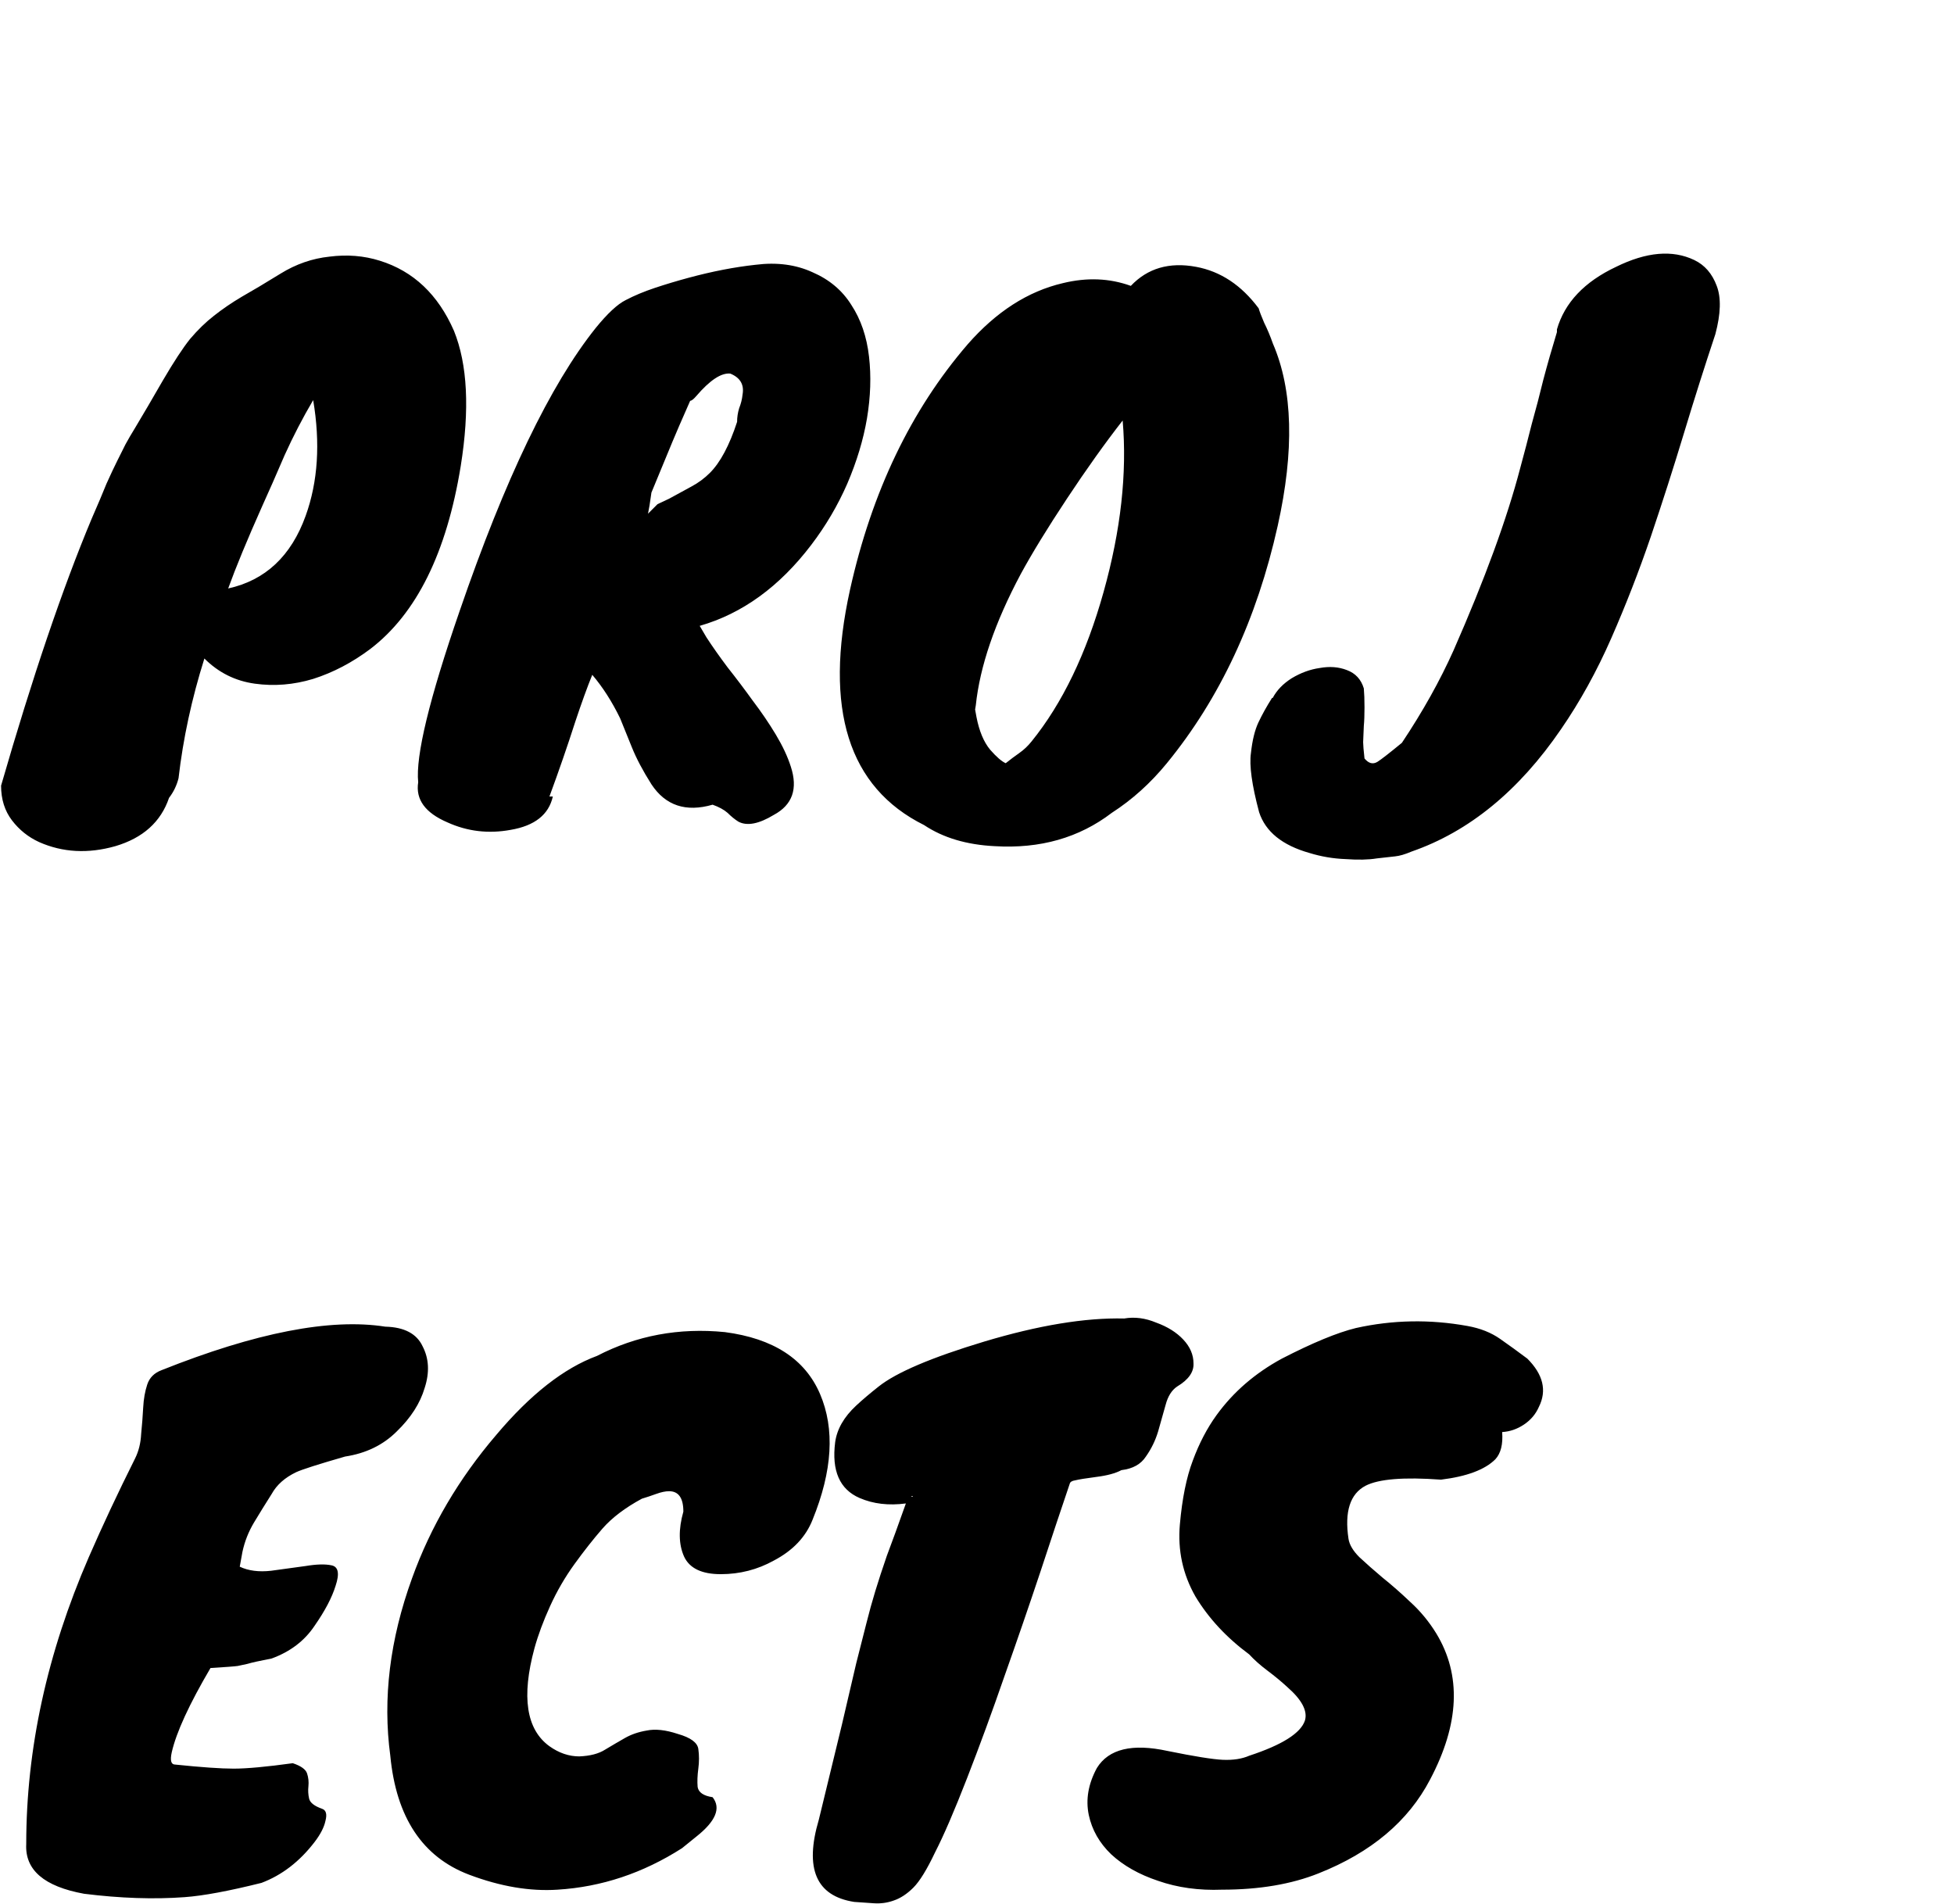 <svg width="546" height="532" viewBox="0 0 546 532" fill="none" xmlns="http://www.w3.org/2000/svg">
<path d="M103.47 181.34C98.403 185.14 93.083 187.927 87.51 189.7C82.063 191.347 76.617 191.79 71.17 191.03C65.723 190.27 61.037 187.927 57.11 184C53.563 195.273 51.157 206.42 49.89 217.44C49.383 219.467 48.497 221.303 47.23 222.95C44.95 229.663 39.947 234.16 32.22 236.44C24.62 238.593 17.527 238.213 10.94 235.3C7.9 233.907 5.367 231.88 3.34 229.22C1.313 226.56 0.3 223.33 0.3 219.53C9.04 189.257 17.463 164.43 25.57 145.05C27.343 140.997 28.737 137.703 29.75 135.17C30.89 132.637 31.903 130.483 32.79 128.71C33.677 126.937 34.437 125.417 35.07 124.15C35.83 122.757 36.717 121.237 37.73 119.59C40.01 115.79 42.607 111.357 45.52 106.29C48.56 101.097 51.093 97.233 53.12 94.7C55.273 92.167 57.49 90.013 59.77 88.24C62.177 86.34 64.773 84.567 67.56 82.92C70.473 81.273 74.083 79.12 78.39 76.46C82.697 73.8 87.257 72.217 92.07 71.71C97.01 71.077 101.697 71.457 106.13 72.85C115.503 75.763 122.407 82.287 126.84 92.42C130.64 101.793 131.273 114.397 128.74 130.23C124.813 154.423 116.39 171.46 103.47 181.34ZM63.76 164.43C74.147 162.15 81.367 155.373 85.42 144.1C88.84 134.6 89.537 123.833 87.51 111.8C84.597 116.74 81.937 121.87 79.53 127.19C77.25 132.51 75.16 137.26 73.26 141.44C69.08 150.813 65.913 158.477 63.76 164.43ZM154.475 222.57C153.335 227.637 149.408 230.74 142.695 231.88C136.488 233.02 130.598 232.323 125.025 229.79C118.818 227.13 116.095 223.393 116.855 218.58C116.095 211.233 119.958 195.273 128.445 170.7C141.111 133.84 153.778 107.493 166.445 91.66C169.738 87.607 172.525 85.01 174.805 83.87C177.211 82.603 179.935 81.463 182.975 80.45C186.015 79.437 189.181 78.487 192.475 77.6C199.061 75.827 205.268 74.623 211.095 73.99C217.048 73.23 222.368 73.927 227.055 76.08C231.741 78.107 235.351 81.147 237.885 85.2C240.545 89.253 242.191 94.067 242.825 99.64C243.458 105.087 243.268 110.85 242.255 116.93C241.241 122.883 239.405 128.963 236.745 135.17C234.085 141.25 230.728 146.95 226.675 152.27C217.808 163.923 207.421 171.46 195.515 174.88L197.415 178.11C199.061 180.643 201.025 183.43 203.305 186.47C205.711 189.51 208.055 192.613 210.335 195.78C212.741 198.947 214.895 202.113 216.795 205.28C218.695 208.447 220.088 211.423 220.975 214.21C223.001 220.417 221.418 224.913 216.225 227.7C212.045 230.233 208.751 230.867 206.345 229.6C205.331 228.967 204.318 228.143 203.305 227.13C202.291 226.243 200.898 225.483 199.125 224.85C191.651 227.003 185.951 225.103 182.025 219.15C179.618 215.35 177.781 211.867 176.515 208.7C175.248 205.533 174.171 202.873 173.285 200.72C171.005 196.033 168.408 191.98 165.495 188.56C164.101 191.98 162.518 196.35 160.745 201.67C158.591 208.383 156.185 215.35 153.525 222.57H154.475ZM192.855 111.99C190.448 117.437 188.801 121.237 187.915 123.39C186.141 127.697 184.178 132.447 182.025 137.64C181.645 140.427 181.328 142.39 181.075 143.53L183.735 140.87L186.965 139.35C189.245 138.083 191.335 136.943 193.235 135.93C195.135 134.917 196.845 133.65 198.365 132.13C201.278 129.217 203.811 124.467 205.965 117.88C205.965 116.613 206.155 115.347 206.535 114.08C207.041 112.813 207.358 111.547 207.485 110.28C207.991 107.493 206.851 105.53 204.065 104.39C201.531 104.137 198.365 106.227 194.565 110.66C193.805 111.547 193.235 111.99 192.855 111.99ZM270.381 96.22C278.361 87.1 287.227 81.4 296.981 79.12C303.694 77.473 310.027 77.727 315.981 79.88C320.667 74.94 326.747 73.167 334.221 74.56C341.061 75.827 346.887 79.69 351.701 86.15C351.954 87.037 352.461 88.367 353.221 90.14C354.107 91.913 354.931 93.877 355.691 96.03C361.264 108.95 361.707 125.923 357.021 146.95C351.194 173.043 340.871 195.147 326.051 213.26C321.491 218.833 316.361 223.457 310.661 227.13C301.541 234.097 290.647 237.2 277.981 236.44C270.127 236.06 263.541 234.097 258.221 230.55C237.067 220.037 230.164 198.123 237.511 164.81C243.591 137.45 254.547 114.587 270.381 96.22ZM272.661 197.11L272.471 198.25L272.851 200.34C273.611 204.267 274.877 207.307 276.651 209.46C278.424 211.487 279.881 212.753 281.021 213.26C282.287 212.247 283.554 211.297 284.821 210.41C286.087 209.523 287.227 208.447 288.241 207.18C296.854 196.54 303.567 182.607 308.381 165.38C313.194 148.153 314.967 132.193 313.701 117.5C308.761 123.833 303.567 131.117 298.121 139.35C292.674 147.583 288.367 154.613 285.201 160.44C277.981 173.993 273.801 186.217 272.661 197.11ZM381.088 202.81L380.898 207.37C380.898 208.13 381.025 209.65 381.278 211.93C382.418 213.323 383.622 213.64 384.888 212.88C385.902 212.247 388.182 210.473 391.728 207.56C397.555 198.82 402.368 190.207 406.168 181.72C414.908 161.833 421.115 144.86 424.788 130.8C425.928 126.62 427.005 122.503 428.018 118.45C429.158 114.397 430.235 110.28 431.248 106.1C432.388 101.793 433.655 97.36 435.048 92.8V92.04C437.202 84.567 442.712 78.74 451.578 74.56C460.065 70.38 467.348 69.747 473.428 72.66C476.342 74.053 478.432 76.46 479.698 79.88C480.965 83.173 480.838 87.67 479.318 93.37C476.405 102.11 473.492 111.293 470.578 120.92C467.665 130.547 464.562 140.237 461.268 149.99C457.975 159.617 454.302 169.053 450.248 178.3C446.195 187.547 441.508 196.033 436.188 203.76C424.408 220.987 410.475 232.387 394.388 237.96C392.615 238.72 391.095 239.163 389.828 239.29C388.688 239.417 386.978 239.607 384.698 239.86C382.418 240.24 379.505 240.303 375.958 240.05C372.538 239.923 369.182 239.353 365.888 238.34C358.288 236.187 353.602 232.387 351.828 226.94C349.802 219.34 349.042 213.83 349.548 210.41C349.928 206.863 350.625 204.013 351.638 201.86C352.652 199.707 353.918 197.427 355.438 195.02H355.628C356.768 192.867 358.542 191.03 360.948 189.51C363.482 187.99 366.078 187.04 368.738 186.66C371.525 186.153 374.058 186.343 376.338 187.23C378.745 188.117 380.328 189.827 381.088 192.36C381.215 193.753 381.278 195.527 381.278 197.68C381.278 199.833 381.215 201.543 381.088 202.81ZM48.94 493.06C56.287 493.82 61.733 494.2 65.28 494.2C68.953 494.2 74.463 493.693 81.81 492.68C84.09 493.44 85.42 494.39 85.8 495.53C86.18 496.67 86.307 497.873 86.18 499.14C86.053 500.28 86.117 501.42 86.37 502.56C86.623 503.7 87.827 504.65 89.98 505.41C91.12 505.79 91.437 506.93 90.93 508.83C90.55 510.603 89.537 512.567 87.89 514.72C83.71 520.167 78.77 523.967 73.07 526.12C63.95 528.4 56.793 529.73 51.6 530.11C42.987 530.743 33.613 530.427 23.48 529.16C12.333 527.133 6.95 522.51 7.33 515.29C7.33 488.69 13.157 461.963 24.81 435.11C28.61 426.37 32.917 417.187 37.73 407.56C38.743 405.533 39.313 403.253 39.44 400.72C39.693 398.187 39.883 395.717 40.01 393.31C40.137 390.903 40.517 388.75 41.15 386.85C41.783 384.95 43.113 383.62 45.14 382.86C71.487 372.347 92.323 368.293 107.65 370.7C112.97 370.827 116.453 372.663 118.1 376.21C119.873 379.63 120.063 383.493 118.67 387.8C117.403 392.107 114.807 396.16 110.88 399.96C107.08 403.76 102.267 406.103 96.44 406.99C88.967 409.143 84.407 410.6 82.76 411.36C79.593 412.88 77.313 414.907 75.92 417.44C74.147 420.227 72.5 422.887 70.98 425.42C69.46 427.953 68.383 430.677 67.75 433.59L66.99 437.77C69.397 438.91 72.31 439.29 75.73 438.91C79.277 438.403 82.507 437.96 85.42 437.58C88.46 437.073 90.867 437.01 92.64 437.39C94.54 437.77 94.92 439.67 93.78 443.09C92.767 446.383 90.803 450.12 87.89 454.3C85.103 458.48 81.113 461.52 75.92 463.42C72.627 464.053 70.347 464.56 69.08 464.94C67.94 465.193 67.053 465.383 66.42 465.51C65.533 465.637 63 465.827 58.82 466.08C52.867 476.213 49.257 484.067 47.99 489.64C47.483 491.92 47.8 493.06 48.94 493.06ZM190.949 422.38C190.949 418.58 189.619 416.68 186.959 416.68C185.945 416.68 184.742 416.933 183.349 417.44C181.955 417.947 180.625 418.39 179.359 418.77C174.672 421.303 170.999 424.09 168.339 427.13C165.805 430.043 163.209 433.337 160.549 437.01C157.889 440.683 155.609 444.61 153.709 448.79C151.809 452.97 150.352 456.897 149.339 460.57C145.665 474.123 147.059 483.243 153.519 487.93C156.179 489.83 158.965 490.78 161.879 490.78C164.919 490.653 167.325 490.02 169.099 488.88C170.999 487.74 172.835 486.663 174.609 485.65C176.382 484.637 178.409 483.94 180.689 483.56C183.095 483.053 186.009 483.37 189.429 484.51C192.975 485.523 194.875 486.917 195.129 488.69C195.382 490.463 195.382 492.3 195.129 494.2C194.875 496.1 194.812 497.81 194.939 499.33C195.192 500.85 196.585 501.8 199.119 502.18C201.525 505.22 200.005 508.893 194.559 513.2C193.165 514.34 191.835 515.417 190.569 516.43C179.675 523.397 168.085 527.26 155.799 528.02C148.072 528.527 139.839 527.133 131.099 523.84C118.052 518.9 110.705 507.817 109.059 490.59C106.905 474.63 108.932 458.1 115.139 441C120.332 426.56 128.185 413.197 138.699 400.91C148.199 389.637 157.572 382.29 166.819 378.87C177.839 373.17 189.745 370.953 202.539 372.22C216.092 373.993 224.959 379.757 229.139 389.51C233.319 399.263 232.622 410.98 227.049 424.66C225.149 429.473 221.539 433.273 216.219 436.06C211.659 438.593 206.719 439.86 201.399 439.86C196.079 439.86 192.659 438.213 191.139 434.92C189.619 431.5 189.555 427.32 190.949 422.38ZM280.675 468.36C277.255 478.24 273.771 487.74 270.225 496.86C266.678 505.98 263.701 512.883 261.295 517.57C259.015 522.383 256.988 525.677 255.215 527.45C253.441 529.223 251.605 530.427 249.705 531.06C247.931 531.693 246.095 531.947 244.195 531.82C242.421 531.693 240.585 531.567 238.685 531.44C228.045 529.793 224.751 522.13 228.805 508.45C231.465 497.557 233.618 488.69 235.265 481.85C236.911 474.883 238.241 469.183 239.255 464.75C240.395 460.19 241.345 456.453 242.105 453.54C242.865 450.5 243.688 447.523 244.575 444.61C245.461 441.697 246.538 438.403 247.805 434.73C249.198 431.057 250.971 426.18 253.125 420.1C248.311 420.733 244.005 420.227 240.205 418.58C234.631 416.173 232.351 410.98 233.365 403C233.871 399.327 235.835 395.907 239.255 392.74C241.028 391.093 243.118 389.32 245.525 387.42C250.465 383.493 260.281 379.313 274.975 374.88C290.175 370.32 303.221 368.167 314.115 368.42C317.028 367.913 320.005 368.293 323.045 369.56C326.211 370.7 328.745 372.283 330.645 374.31C332.545 376.337 333.495 378.553 333.495 380.96C333.621 383.367 332.101 385.52 328.935 387.42C327.415 388.433 326.338 390.143 325.705 392.55C325.071 394.83 324.375 397.3 323.615 399.96C322.855 402.493 321.715 404.837 320.195 406.99C318.801 409.143 316.521 410.41 313.355 410.79C311.708 411.677 309.365 412.31 306.325 412.69C303.411 413.07 301.448 413.387 300.435 413.64C299.548 413.767 299.041 414.083 298.915 414.59C296.635 421.303 293.911 429.473 290.745 439.1C287.578 448.6 284.221 458.353 280.675 468.36ZM255.025 418.01C254.771 418.01 254.645 418.073 254.645 418.2C254.645 418.2 254.771 418.2 255.025 418.2V418.01ZM341.466 528.02C335.006 528.273 329.052 527.45 323.606 525.55C318.286 523.777 313.916 521.307 310.496 518.14C307.202 514.973 305.112 511.3 304.226 507.12C303.339 502.813 304.099 498.443 306.506 494.01C309.799 488.69 316.386 487.107 326.266 489.26C333.739 490.78 338.869 491.603 341.656 491.73C344.569 491.857 347.039 491.477 349.066 490.59C358.312 487.55 363.506 484.257 364.646 480.71C365.406 478.05 363.759 474.947 359.706 471.4C358.059 469.88 356.222 468.36 354.196 466.84C352.169 465.32 350.459 463.8 349.066 462.28C342.732 457.593 337.729 452.21 334.056 446.13C330.509 439.923 329.052 433.21 329.686 425.99C330.319 418.77 331.522 412.817 333.296 408.13C335.069 403.317 337.286 399.073 339.946 395.4C344.632 388.94 350.712 383.683 358.186 379.63C366.799 375.197 373.702 372.347 378.896 371.08C389.156 368.8 399.542 368.61 410.056 370.51C413.602 371.143 416.642 372.347 419.176 374.12C421.709 375.893 424.242 377.73 426.776 379.63C431.209 384.063 432.286 388.56 430.006 393.12C429.119 395.147 427.726 396.793 425.826 398.06C423.926 399.327 421.899 400.023 419.746 400.15C419.999 403.57 419.366 406.103 417.846 407.75C414.932 410.663 409.866 412.563 402.646 413.45C392.259 412.69 385.229 413.26 381.556 415.16C377.249 417.44 375.666 422.38 376.806 429.98C377.059 431.627 378.072 433.337 379.846 435.11C381.746 436.883 383.899 438.783 386.306 440.81C388.839 442.837 391.436 445.117 394.096 447.65C396.882 450.183 399.289 453.097 401.316 456.39C408.409 468.043 407.839 481.66 399.606 497.24C393.526 508.893 383.139 517.633 368.446 523.46C360.846 526.5 351.852 528.02 341.466 528.02Z" fill="black"/>
</svg>
